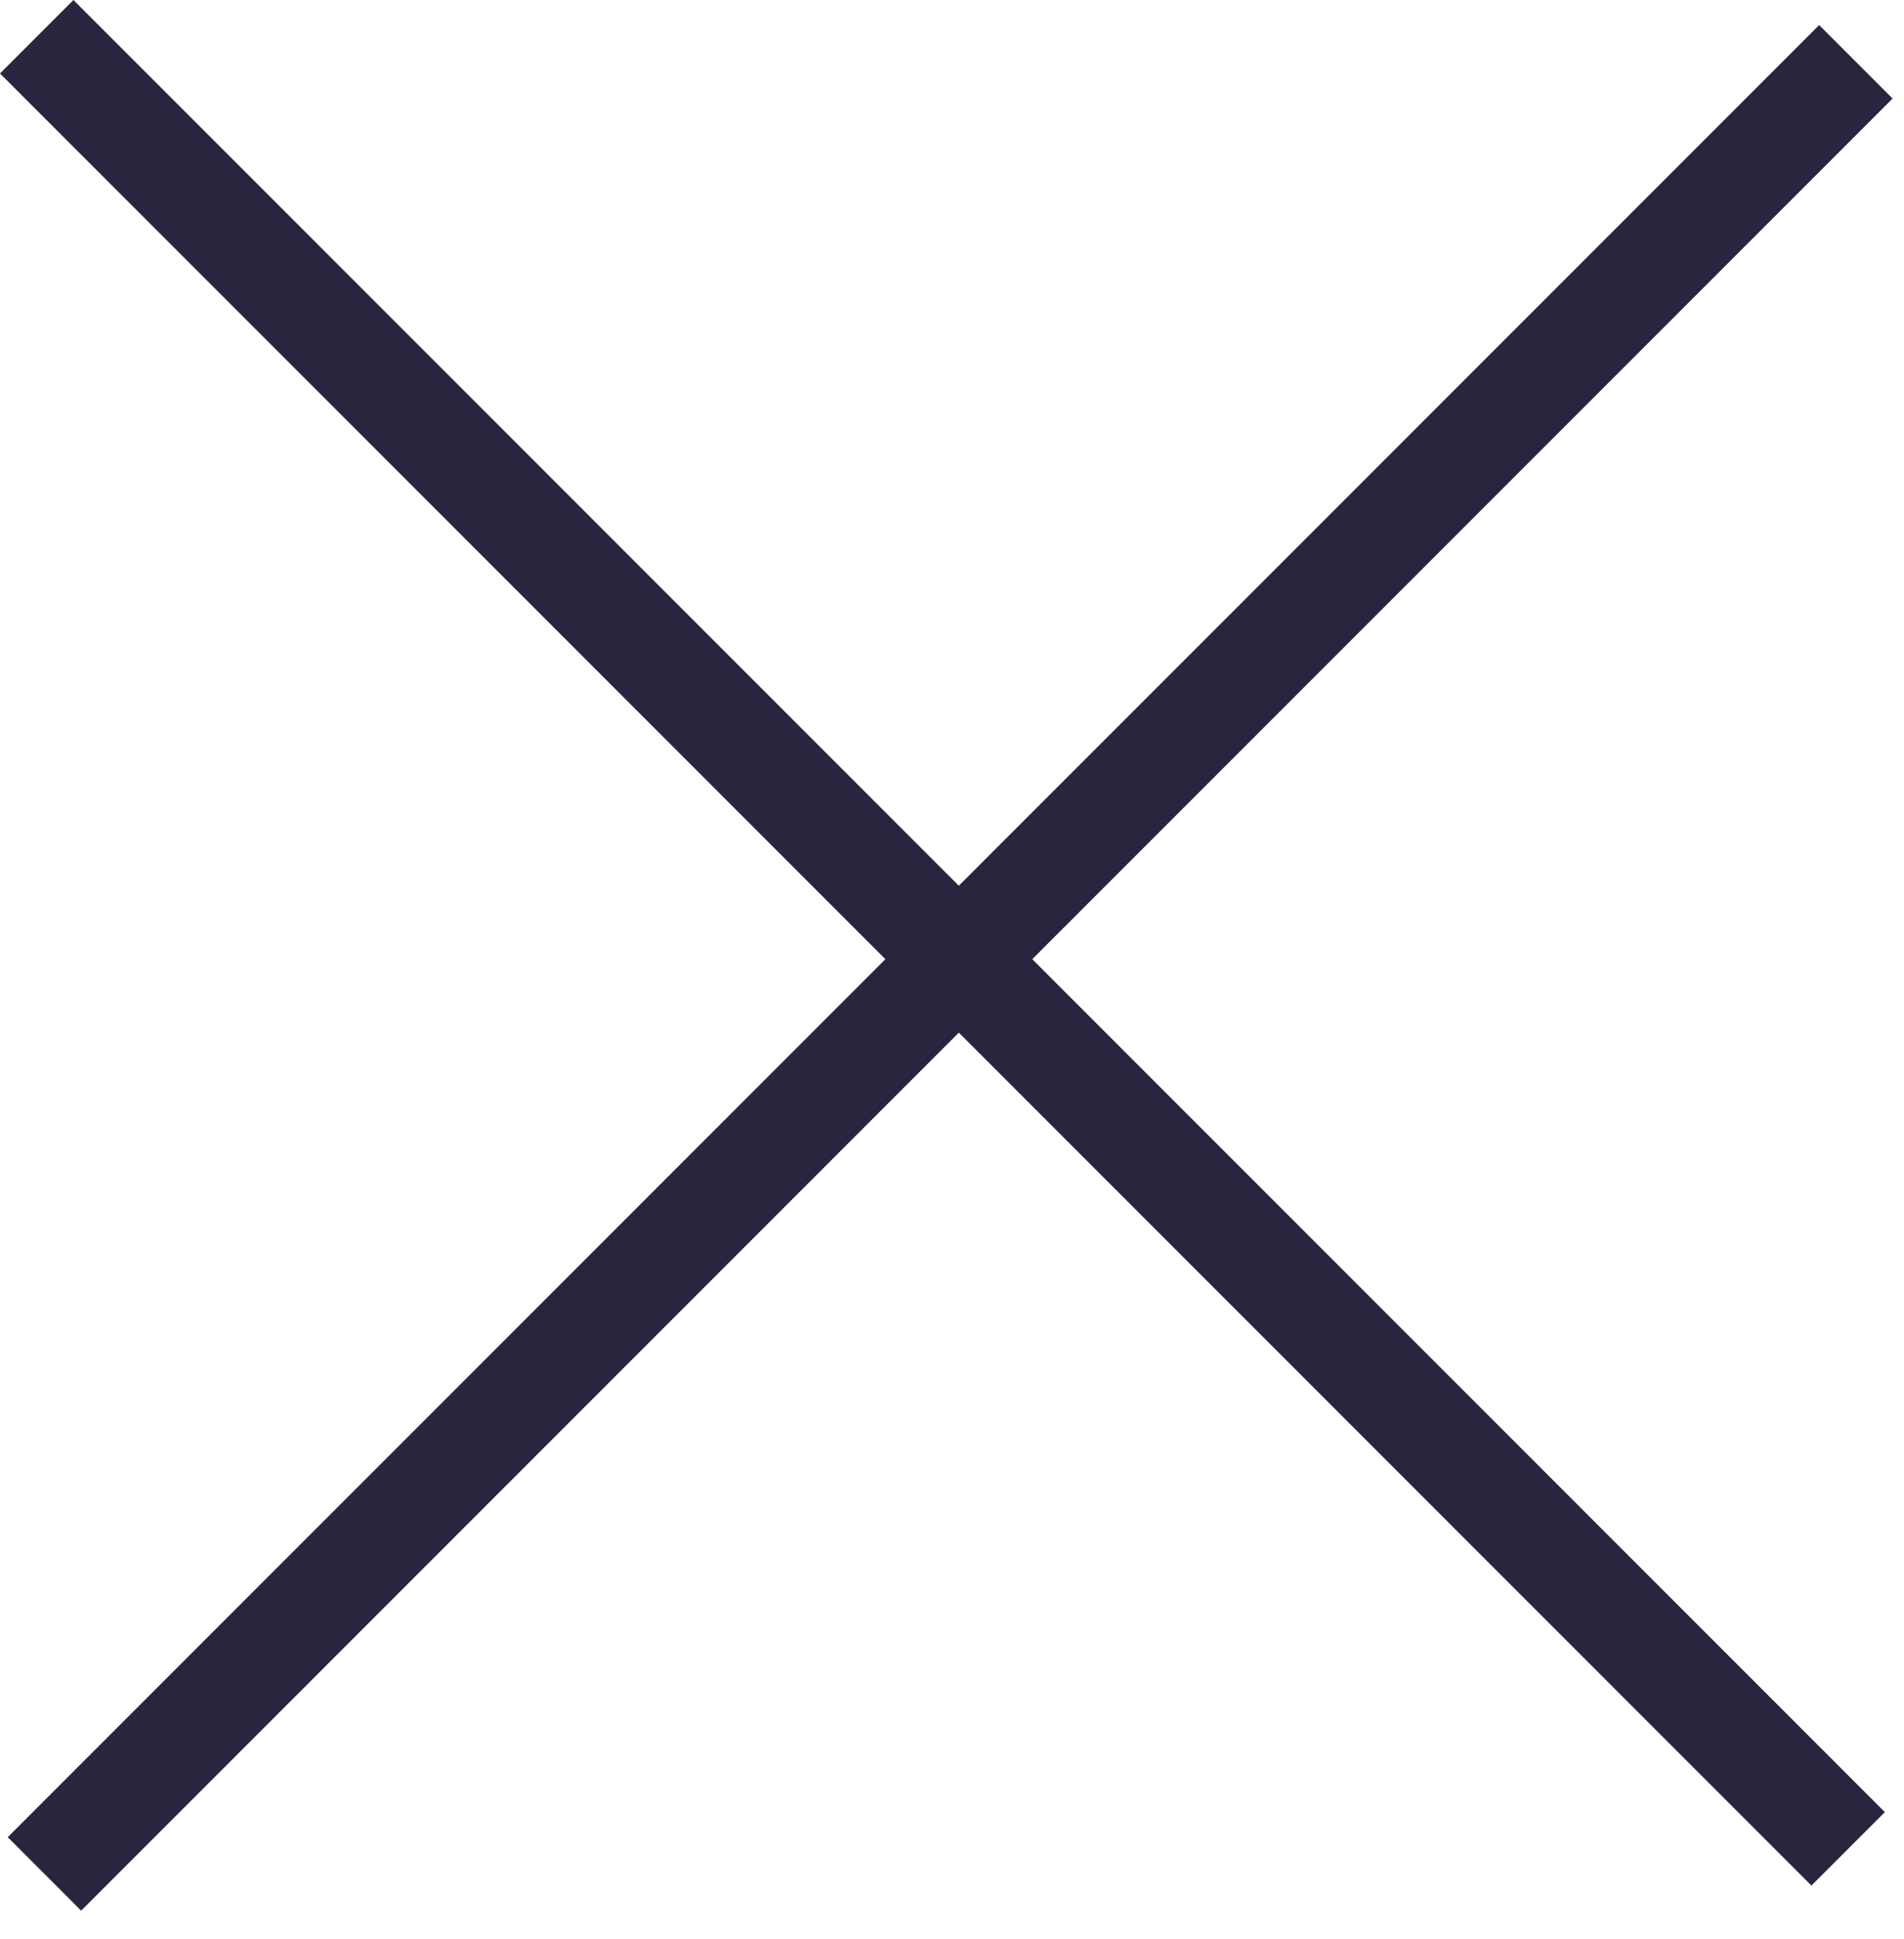 <svg width="55" height="56" viewBox="0 0 55 56" fill="none" xmlns="http://www.w3.org/2000/svg">
<rect x="2.121" width="74" height="3" transform="rotate(45 2.121 0)" fill="#28263F"/>
<rect x="0.223" y="53.05" width="74" height="3" transform="rotate(-45 0.223 53.05)" fill="#28263F"/>
</svg>
